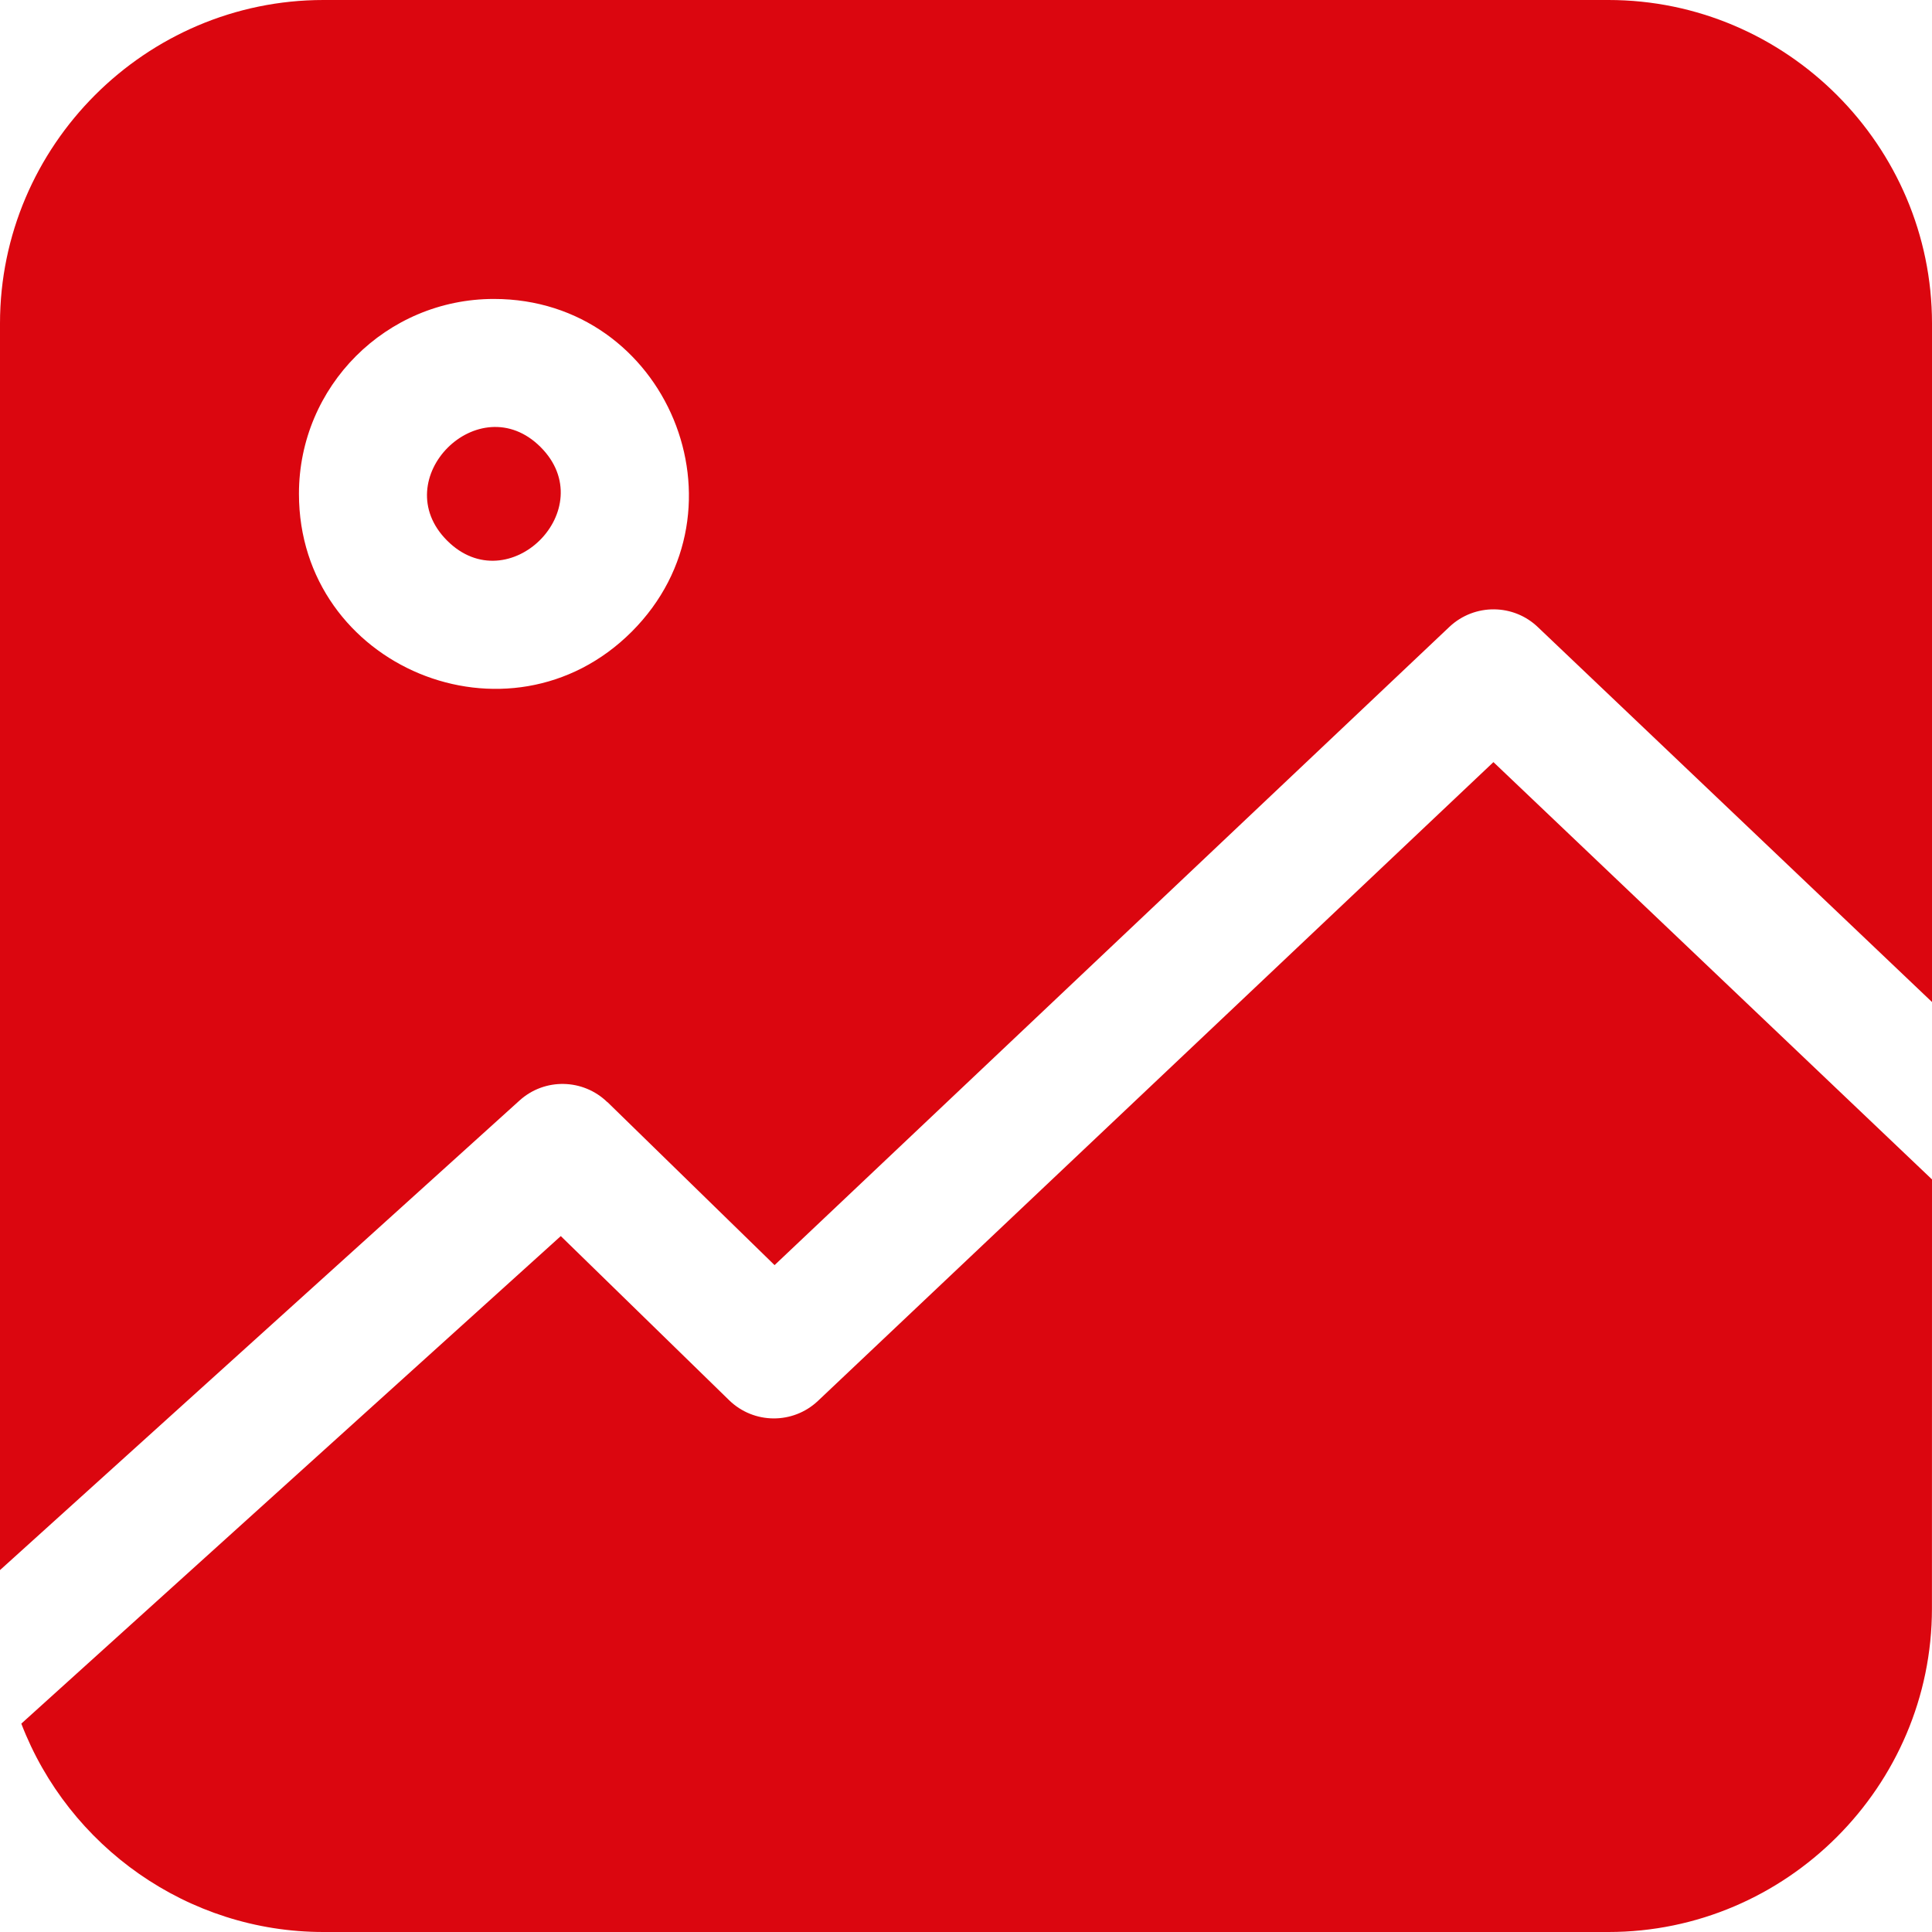 <svg width="34" height="34" viewBox="0 0 34 34" fill="none" xmlns="http://www.w3.org/2000/svg">
    <path fill-rule="evenodd" clip-rule="evenodd"
        d="M34 20.756L26.282 13.412L14.394 24.654C13.955 25.068 13.266 25.065 12.831 24.641L9.869 21.753L0.375 30.333C1.207 32.499 3.305 34 5.691 34H28.306C31.436 34 33.999 31.437 33.999 28.307L34 20.756ZM0 27.631V5.692C0 2.563 2.563 0 5.692 0H28.306C31.436 0 34 2.563 34 5.692V17.634L27.071 11.043C26.64 10.623 25.951 10.615 25.508 11.031L13.631 22.264L10.688 19.393L10.687 19.395C10.263 18.983 9.587 18.965 9.143 19.367L0 27.631ZM9.514 7.868C8.431 6.785 6.785 8.431 7.869 9.514C8.952 10.597 10.597 8.952 9.514 7.868ZM8.691 5.261C6.796 5.261 5.261 6.797 5.261 8.69C5.261 11.736 8.961 13.271 11.117 11.117C13.273 8.96 11.736 5.261 8.691 5.261Z"
        fill="#DB060F" />
</svg>
    